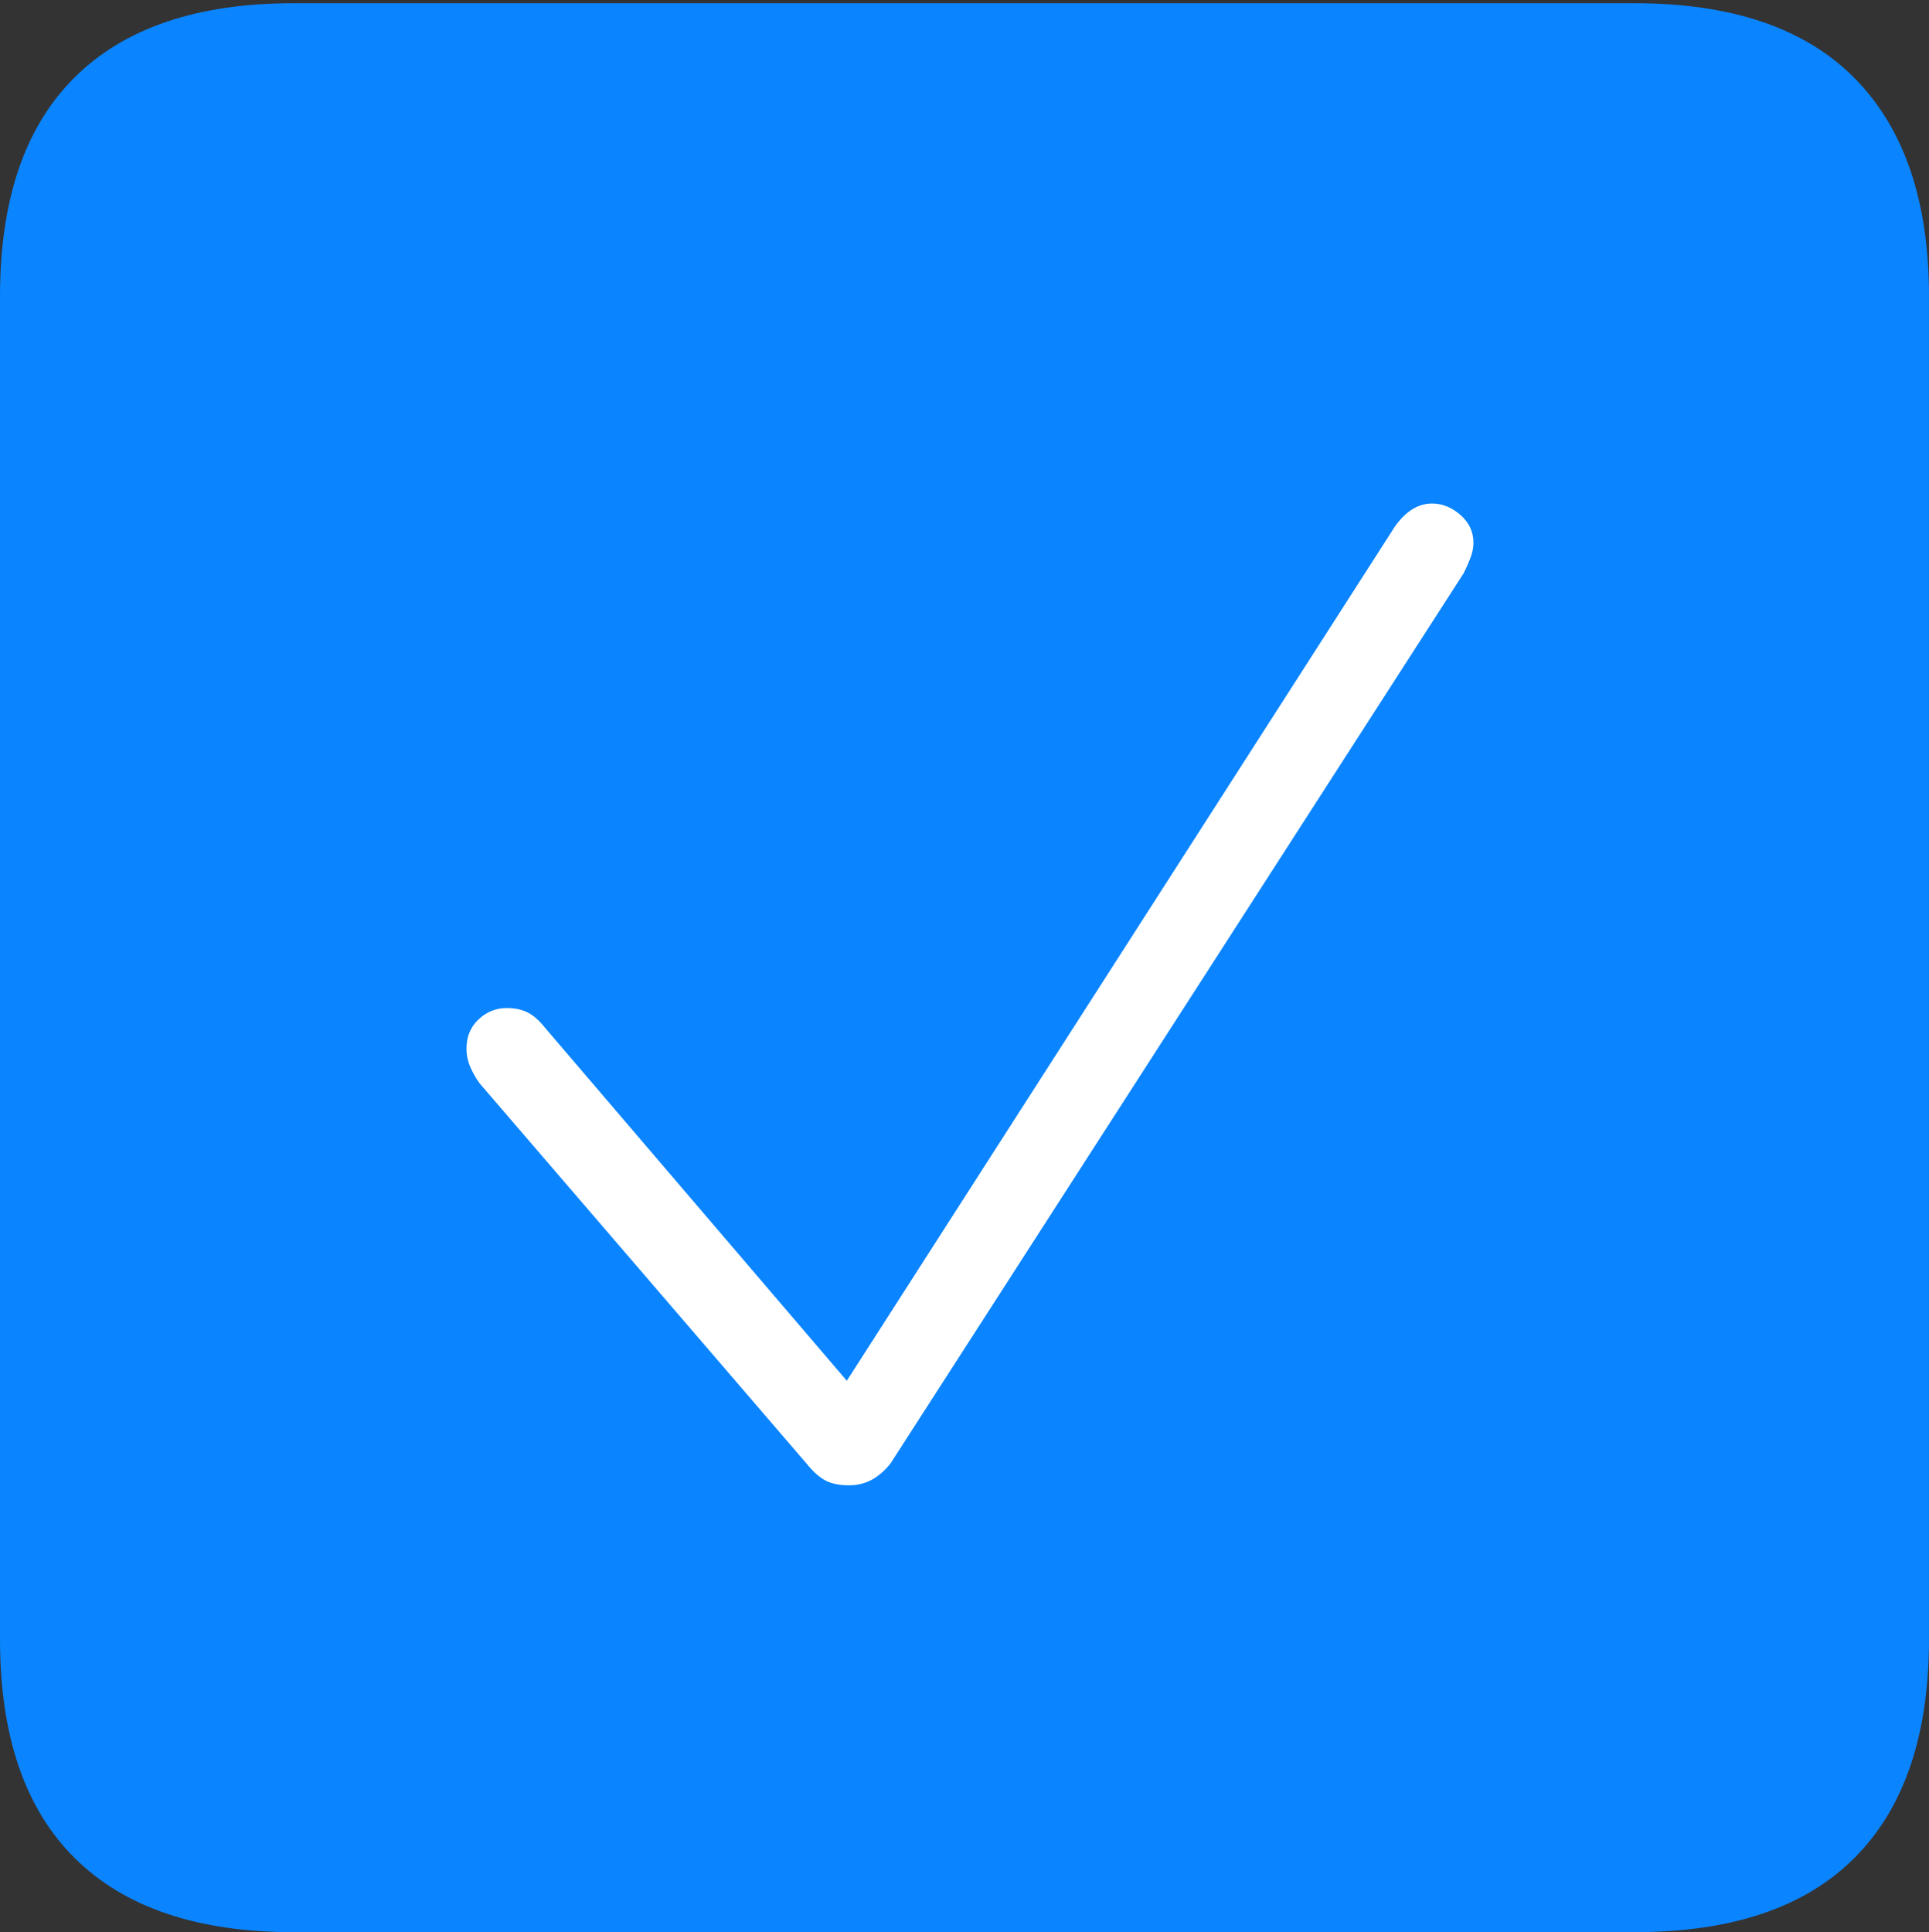 <?xml version="1.0" encoding="UTF-8"?>
<!--Generator: Apple Native CoreSVG 175-->
<!DOCTYPE svg
PUBLIC "-//W3C//DTD SVG 1.1//EN"
       "http://www.w3.org/Graphics/SVG/1.1/DTD/svg11.dtd">
<svg version="1.1" xmlns="http://www.w3.org/2000/svg" xmlns:xlink="http://www.w3.org/1999/xlink" width="17.285" height="17.314">
 <rect width="100%" height="100%" fill="#333333" stroke="none"/>
 <g>
  <rect height="17.314" opacity="0" width="17.285" x="0" y="0"/>
  <path d="M2.627 17.314L14.648 17.314Q15.957 17.314 16.621 16.645Q17.285 15.977 17.285 14.688L17.285 2.656Q17.285 1.377 16.621 0.703Q15.957 0.029 14.648 0.029L2.627 0.029Q1.338 0.029 0.669 0.693Q0 1.357 0 2.656L0 14.688Q0 15.986 0.669 16.65Q1.338 17.314 2.627 17.314Z" fill="#0a84ff"/>
  <path d="M7.607 13.31Q7.48 13.31 7.397 13.267Q7.314 13.223 7.227 13.115L4.297 9.707Q4.248 9.639 4.214 9.561Q4.18 9.482 4.18 9.395Q4.18 9.238 4.287 9.136Q4.395 9.033 4.541 9.033Q4.648 9.033 4.727 9.072Q4.805 9.111 4.883 9.209L7.588 12.373L12.5 4.717Q12.646 4.512 12.832 4.512Q12.969 4.512 13.086 4.614Q13.203 4.717 13.203 4.863Q13.203 4.932 13.174 5.005Q13.145 5.078 13.115 5.137L7.979 13.115Q7.9 13.213 7.808 13.262Q7.715 13.31 7.607 13.31Z" fill="#ffffff"/>
 </g>
</svg>
